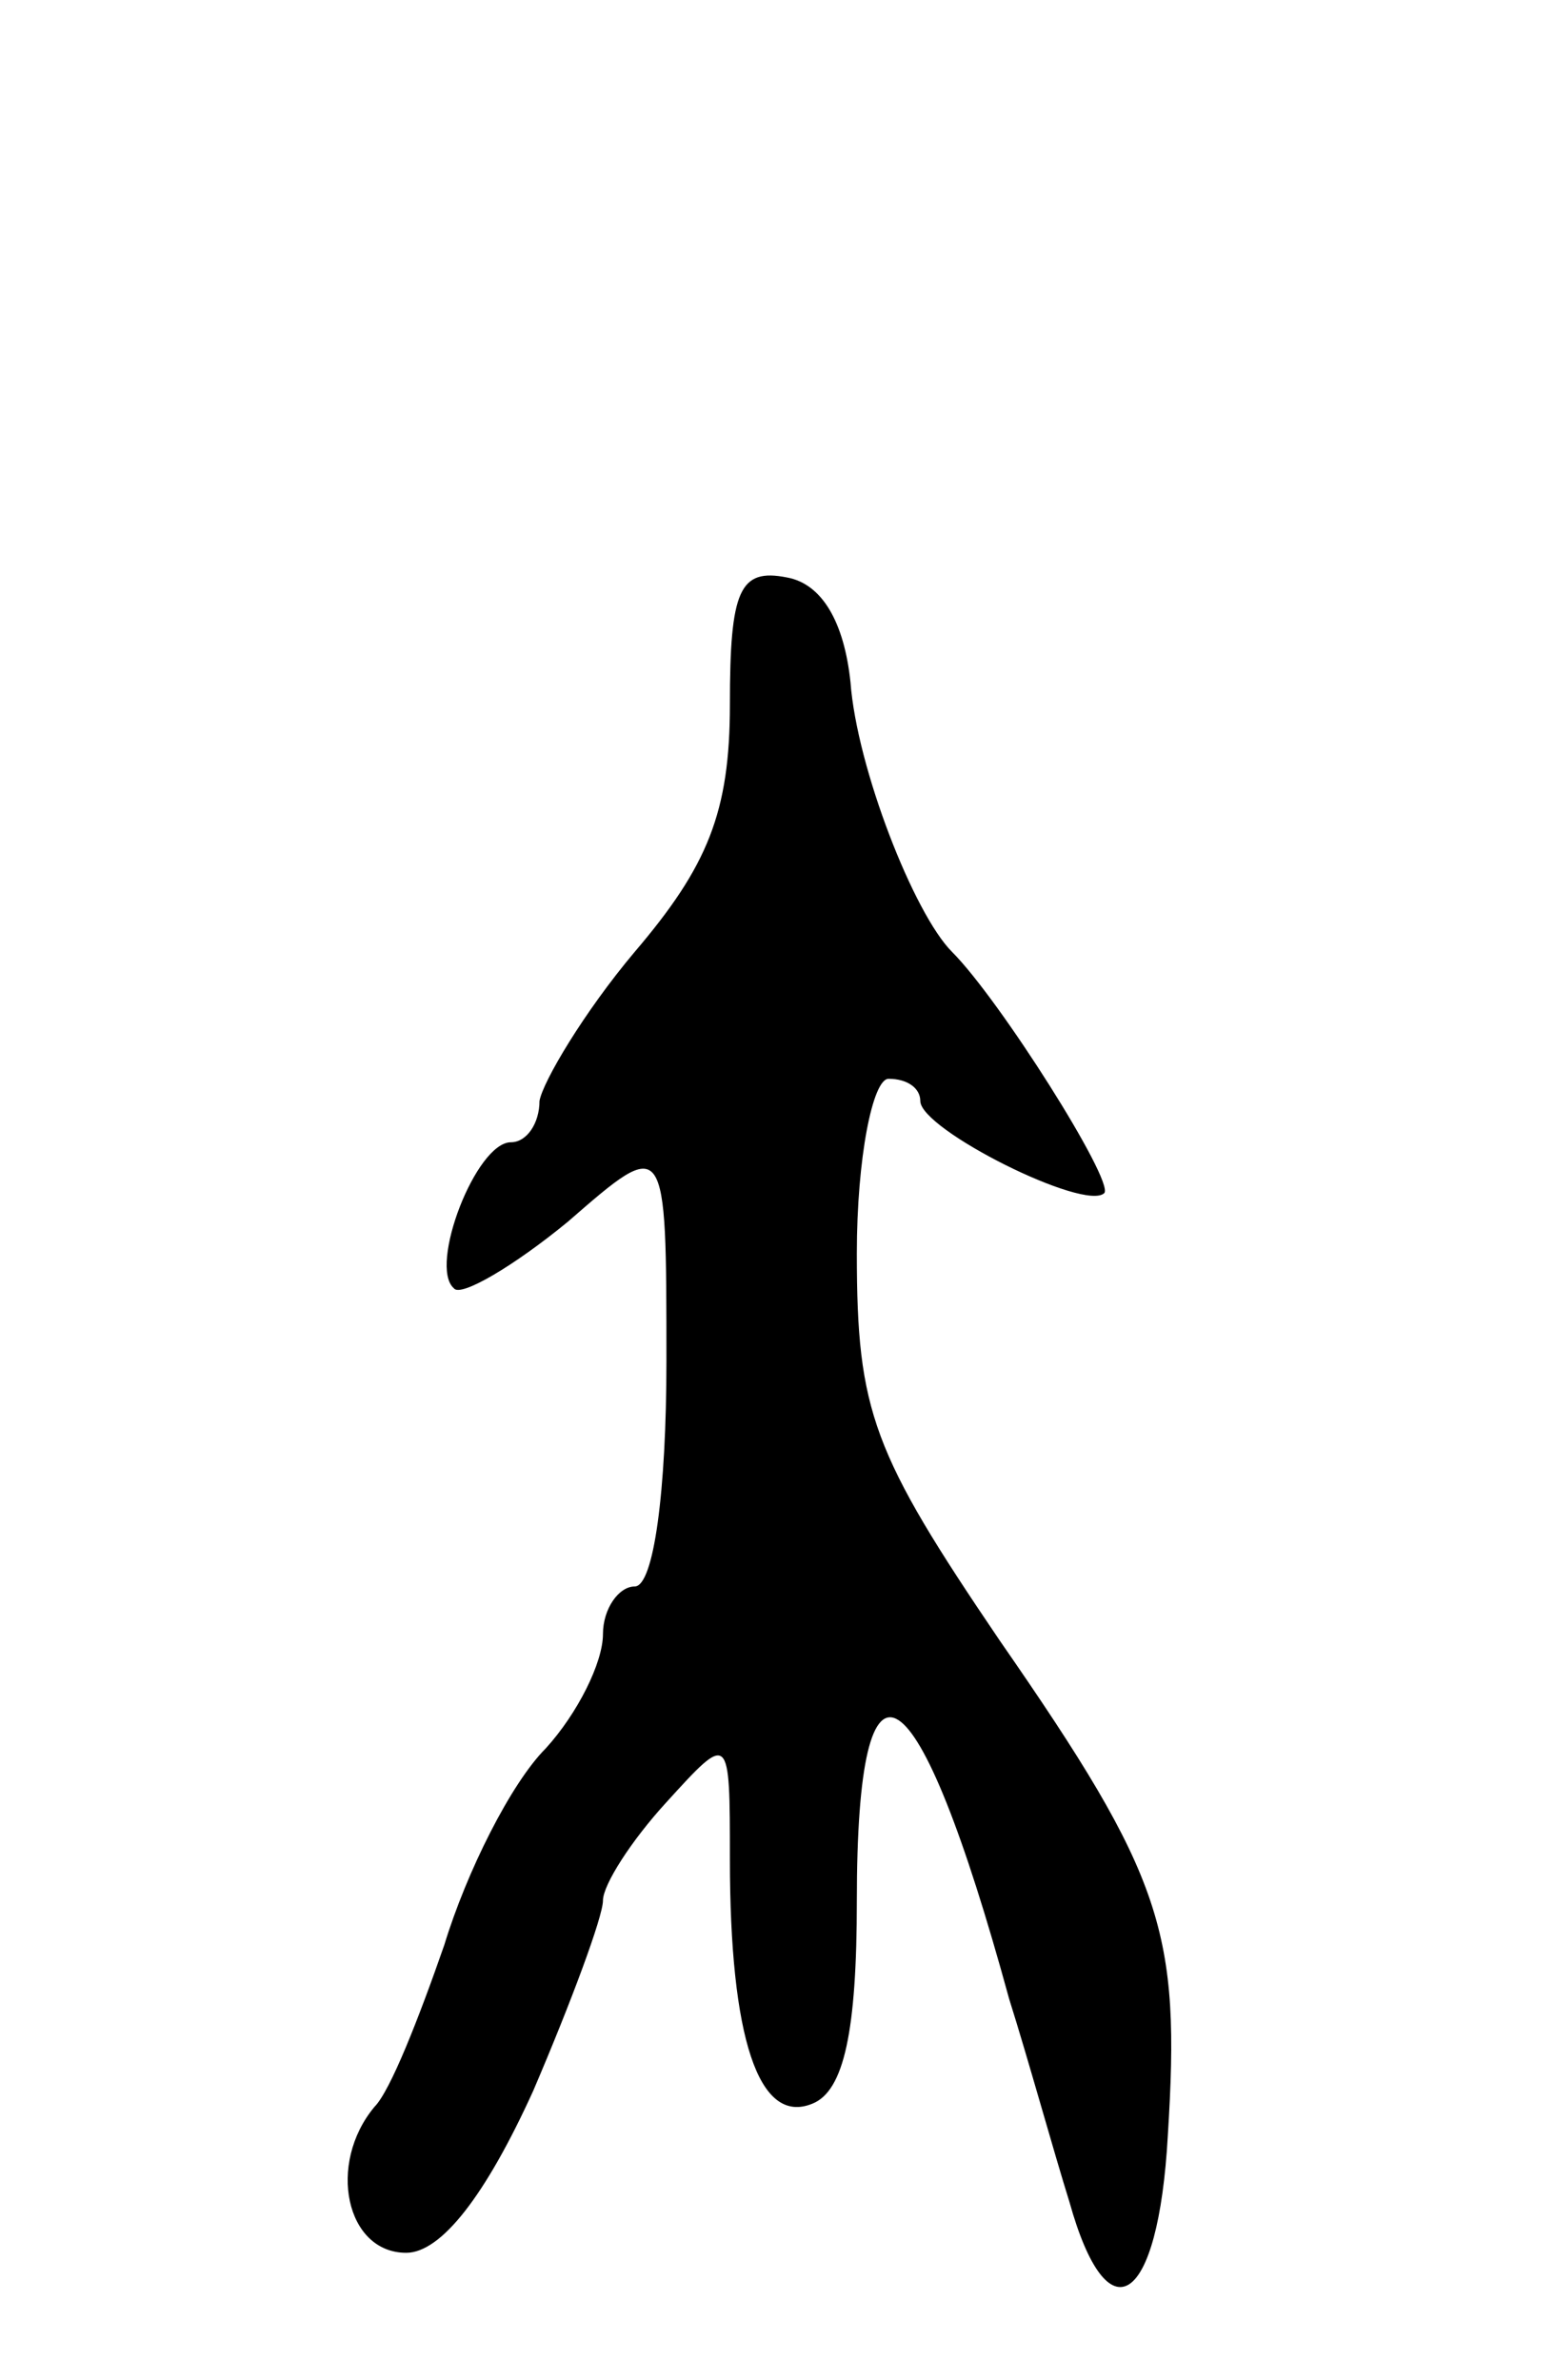 <svg version="1.0" xmlns="http://www.w3.org/2000/svg"
 width="49pt" height="75pt" viewBox="0 0 49 75"
 preserveAspectRatio="xMidYMid meet">
<g transform="translate(0,75) scale(0.1,-0.1)"
fill="#000000" stroke="none">
<path d="M230 528 c0 -34 -7 -51 -30 -78 -16 -19 -29 -41 -30 -47 0 -7 -4 -13
-9 -13 -11 0 -26 -39 -18 -46 2 -3 19 7 36 21 31 27 31 27 31 -44 0 -41 -4
-71 -10 -71 -5 0 -10 -7 -10 -15 0 -9 -8 -25 -18 -36 -11 -11 -25 -39 -32 -62
-8 -23 -17 -46 -22 -51 -15 -18 -9 -46 10 -46 11 0 25 18 40 51 12 28 22 55
22 60 0 5 9 19 20 31 20 22 20 22 20 -18 0 -56 9 -84 26 -77 10 4 14 23 14 64
0 87 19 75 48 -31 6 -19 14 -48 19 -64 12 -43 28 -33 31 21 4 64 -1 81 -53
156 -40 59 -45 72 -45 122 0 30 5 55 10 55 6 0 10 -3 10 -7 0 -9 52 -35 58
-29 3 4 -33 61 -48 76 -12 12 -30 58 -32 85 -2 19 -9 31 -20 33 -15 3 -18 -4
-18 -40z"/>
</g>
</svg>
